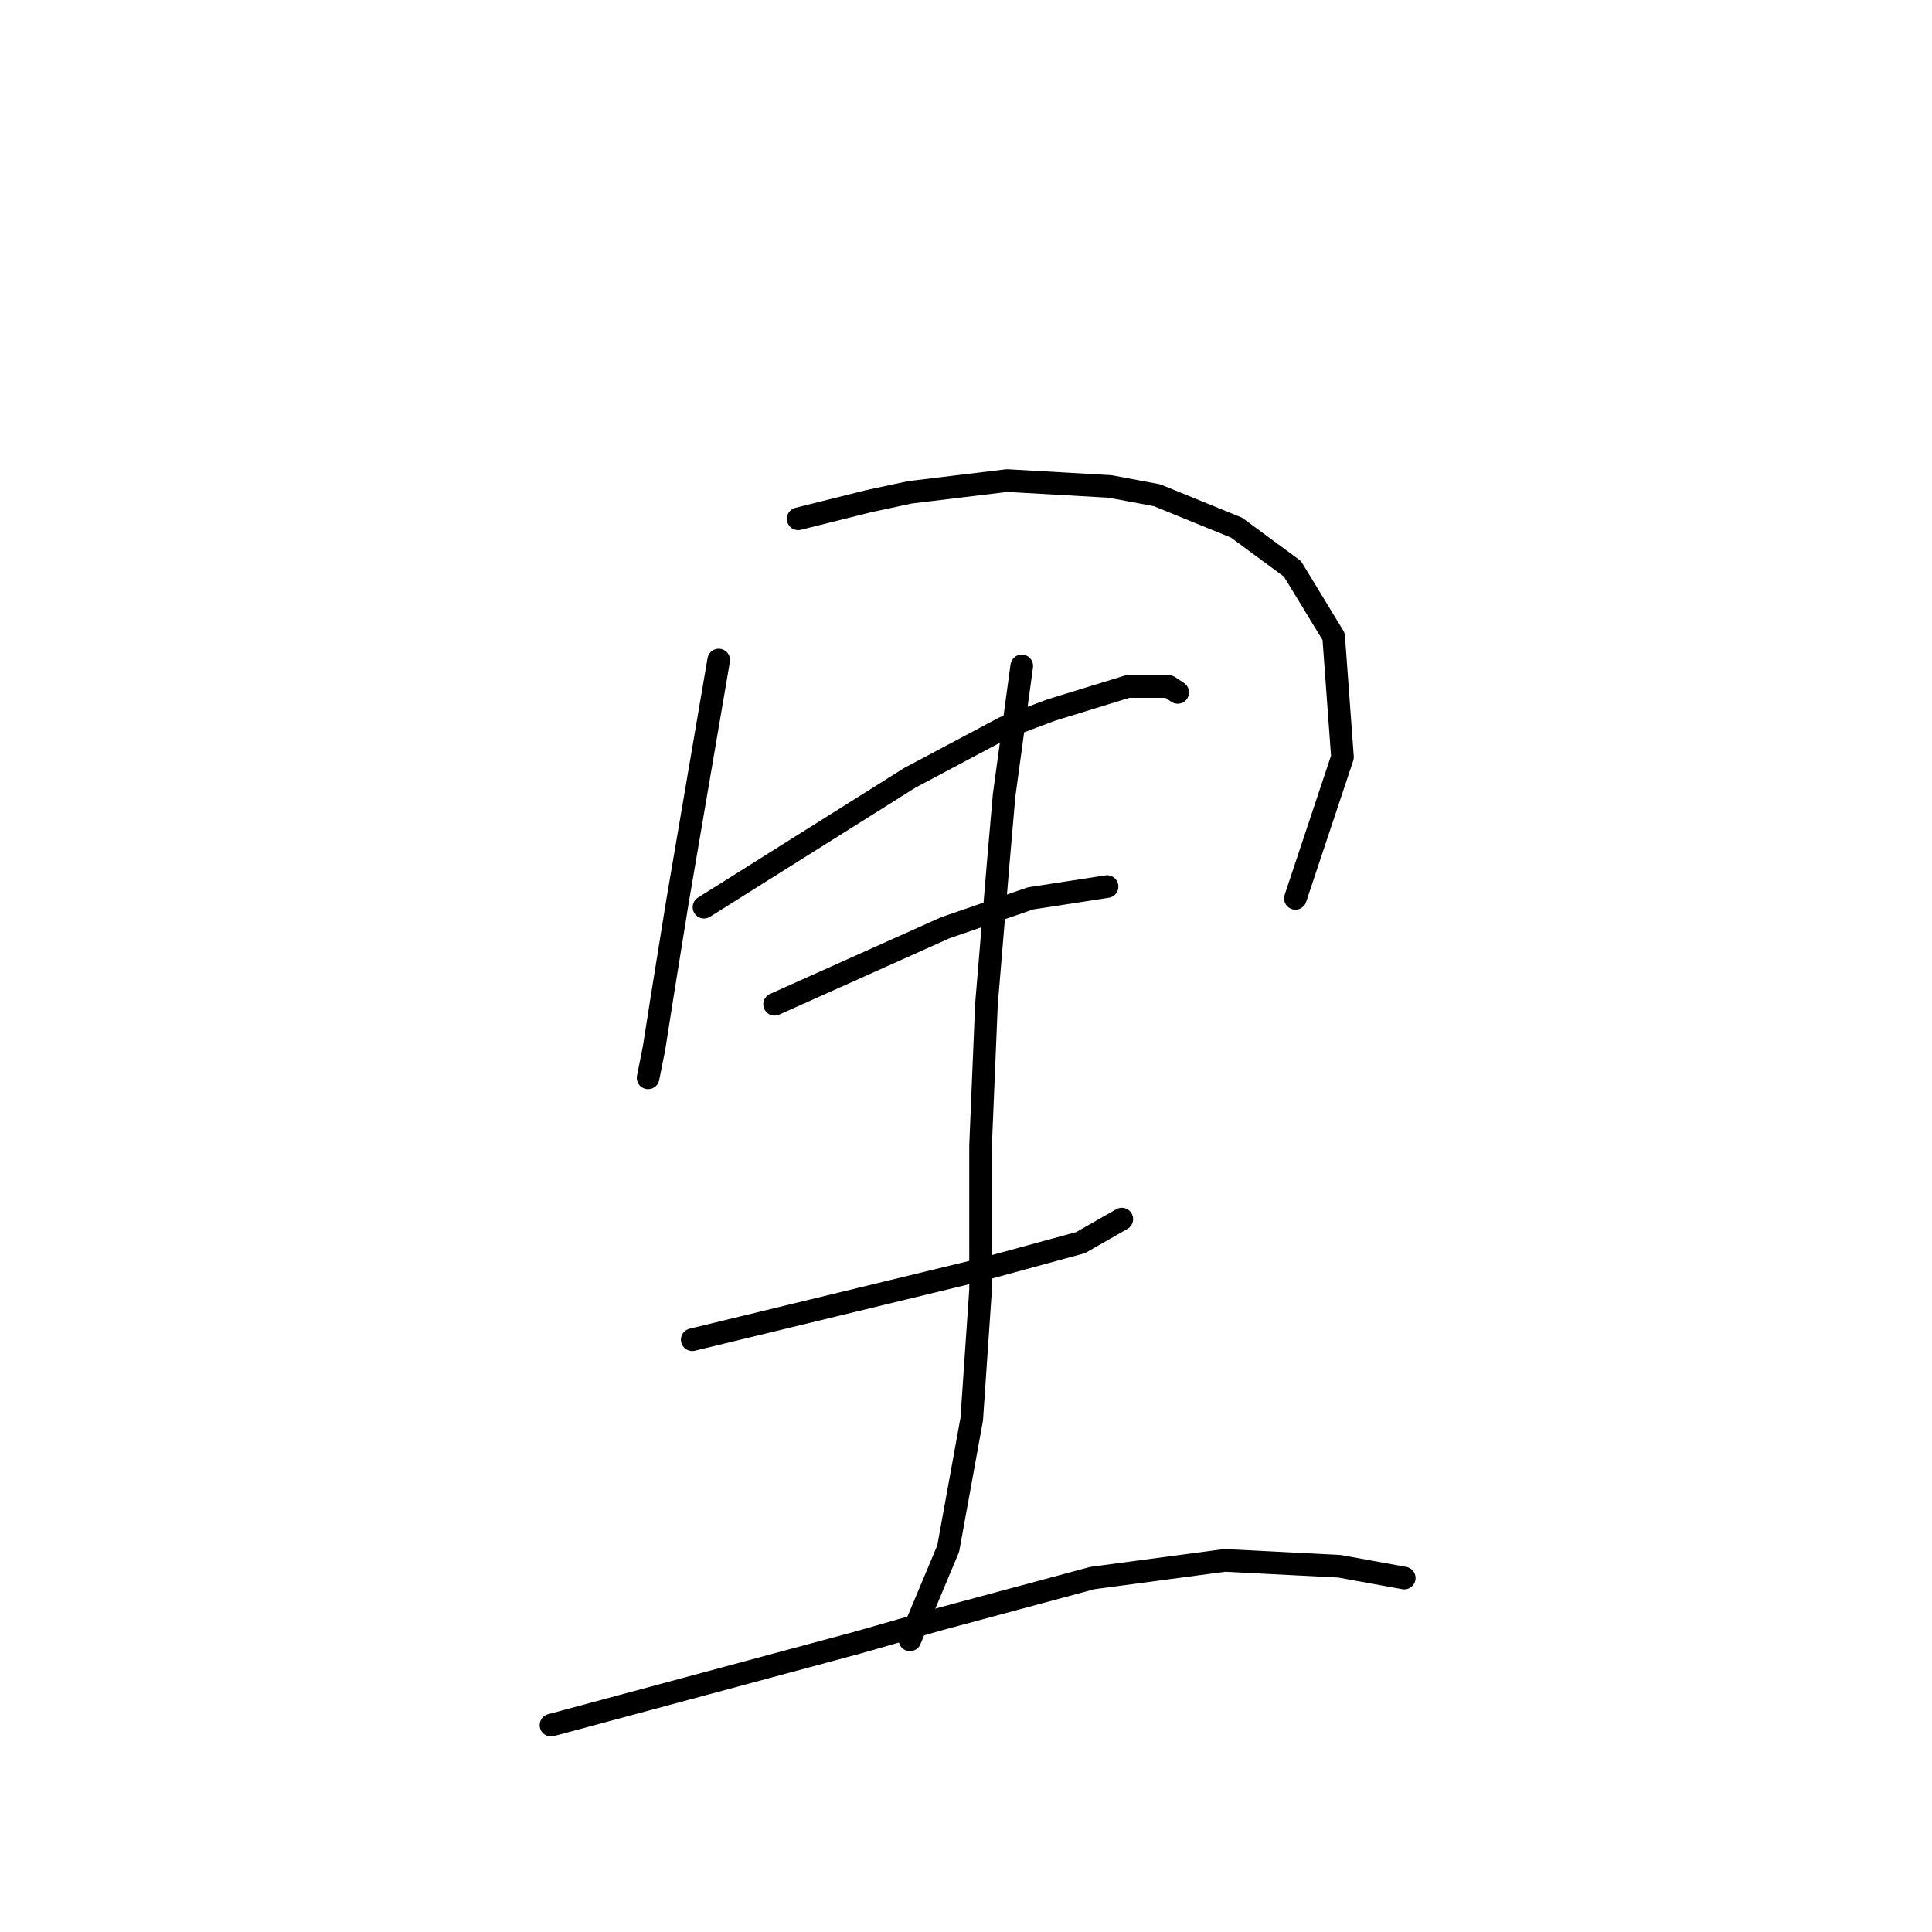 <?xml version="1.0" standalone="no"?>
    <svg width="256" height="256" xmlns="http://www.w3.org/2000/svg" version="1.1">
    <polyline stroke="black" stroke-width="3" stroke-linecap="round" fill="transparent" stroke-linejoin="round" points="95.232 87.458 92.503 103.443 89.774 119.428 87.824 131.514 86.655 138.921 85.875 142.82 85.875 142.82 " />
        <polyline stroke="black" stroke-width="3" stroke-linecap="round" fill="transparent" stroke-linejoin="round" points="105.758 68.744 110.437 67.574 115.115 66.405 120.574 65.235 133.439 63.676 147.085 64.455 153.323 65.625 163.849 69.914 171.257 75.372 176.715 84.339 177.885 100.324 171.647 119.038 171.647 119.038 " />
        <polyline stroke="black" stroke-width="3" stroke-linecap="round" fill="transparent" stroke-linejoin="round" points="93.282 120.207 106.928 111.63 120.574 103.053 133.049 96.425 139.287 94.086 149.424 90.967 154.882 90.967 156.052 91.747 156.052 91.747 " />
        <polyline stroke="black" stroke-width="3" stroke-linecap="round" fill="transparent" stroke-linejoin="round" points="102.639 133.073 113.946 128.005 125.252 122.936 136.558 119.038 146.695 117.478 146.695 117.478 " />
        <polyline stroke="black" stroke-width="3" stroke-linecap="round" fill="transparent" stroke-linejoin="round" points="91.723 177.519 104.589 174.4 117.455 171.281 130.32 168.162 143.186 164.653 148.644 161.534 148.644 161.534 " />
        <polyline stroke="black" stroke-width="3" stroke-linecap="round" fill="transparent" stroke-linejoin="round" points="135.389 88.238 134.219 96.815 133.049 105.392 132.27 114.359 130.71 133.073 129.931 151.787 129.931 170.891 128.761 188.045 125.642 205.2 120.574 217.286 120.574 217.286 " />
        <polyline stroke="black" stroke-width="3" stroke-linecap="round" fill="transparent" stroke-linejoin="round" points="73.009 228.592 93.282 223.134 113.556 217.675 124.472 214.556 144.746 209.098 162.29 206.759 177.495 207.539 186.072 209.098 186.072 209.098 " />
        </svg>